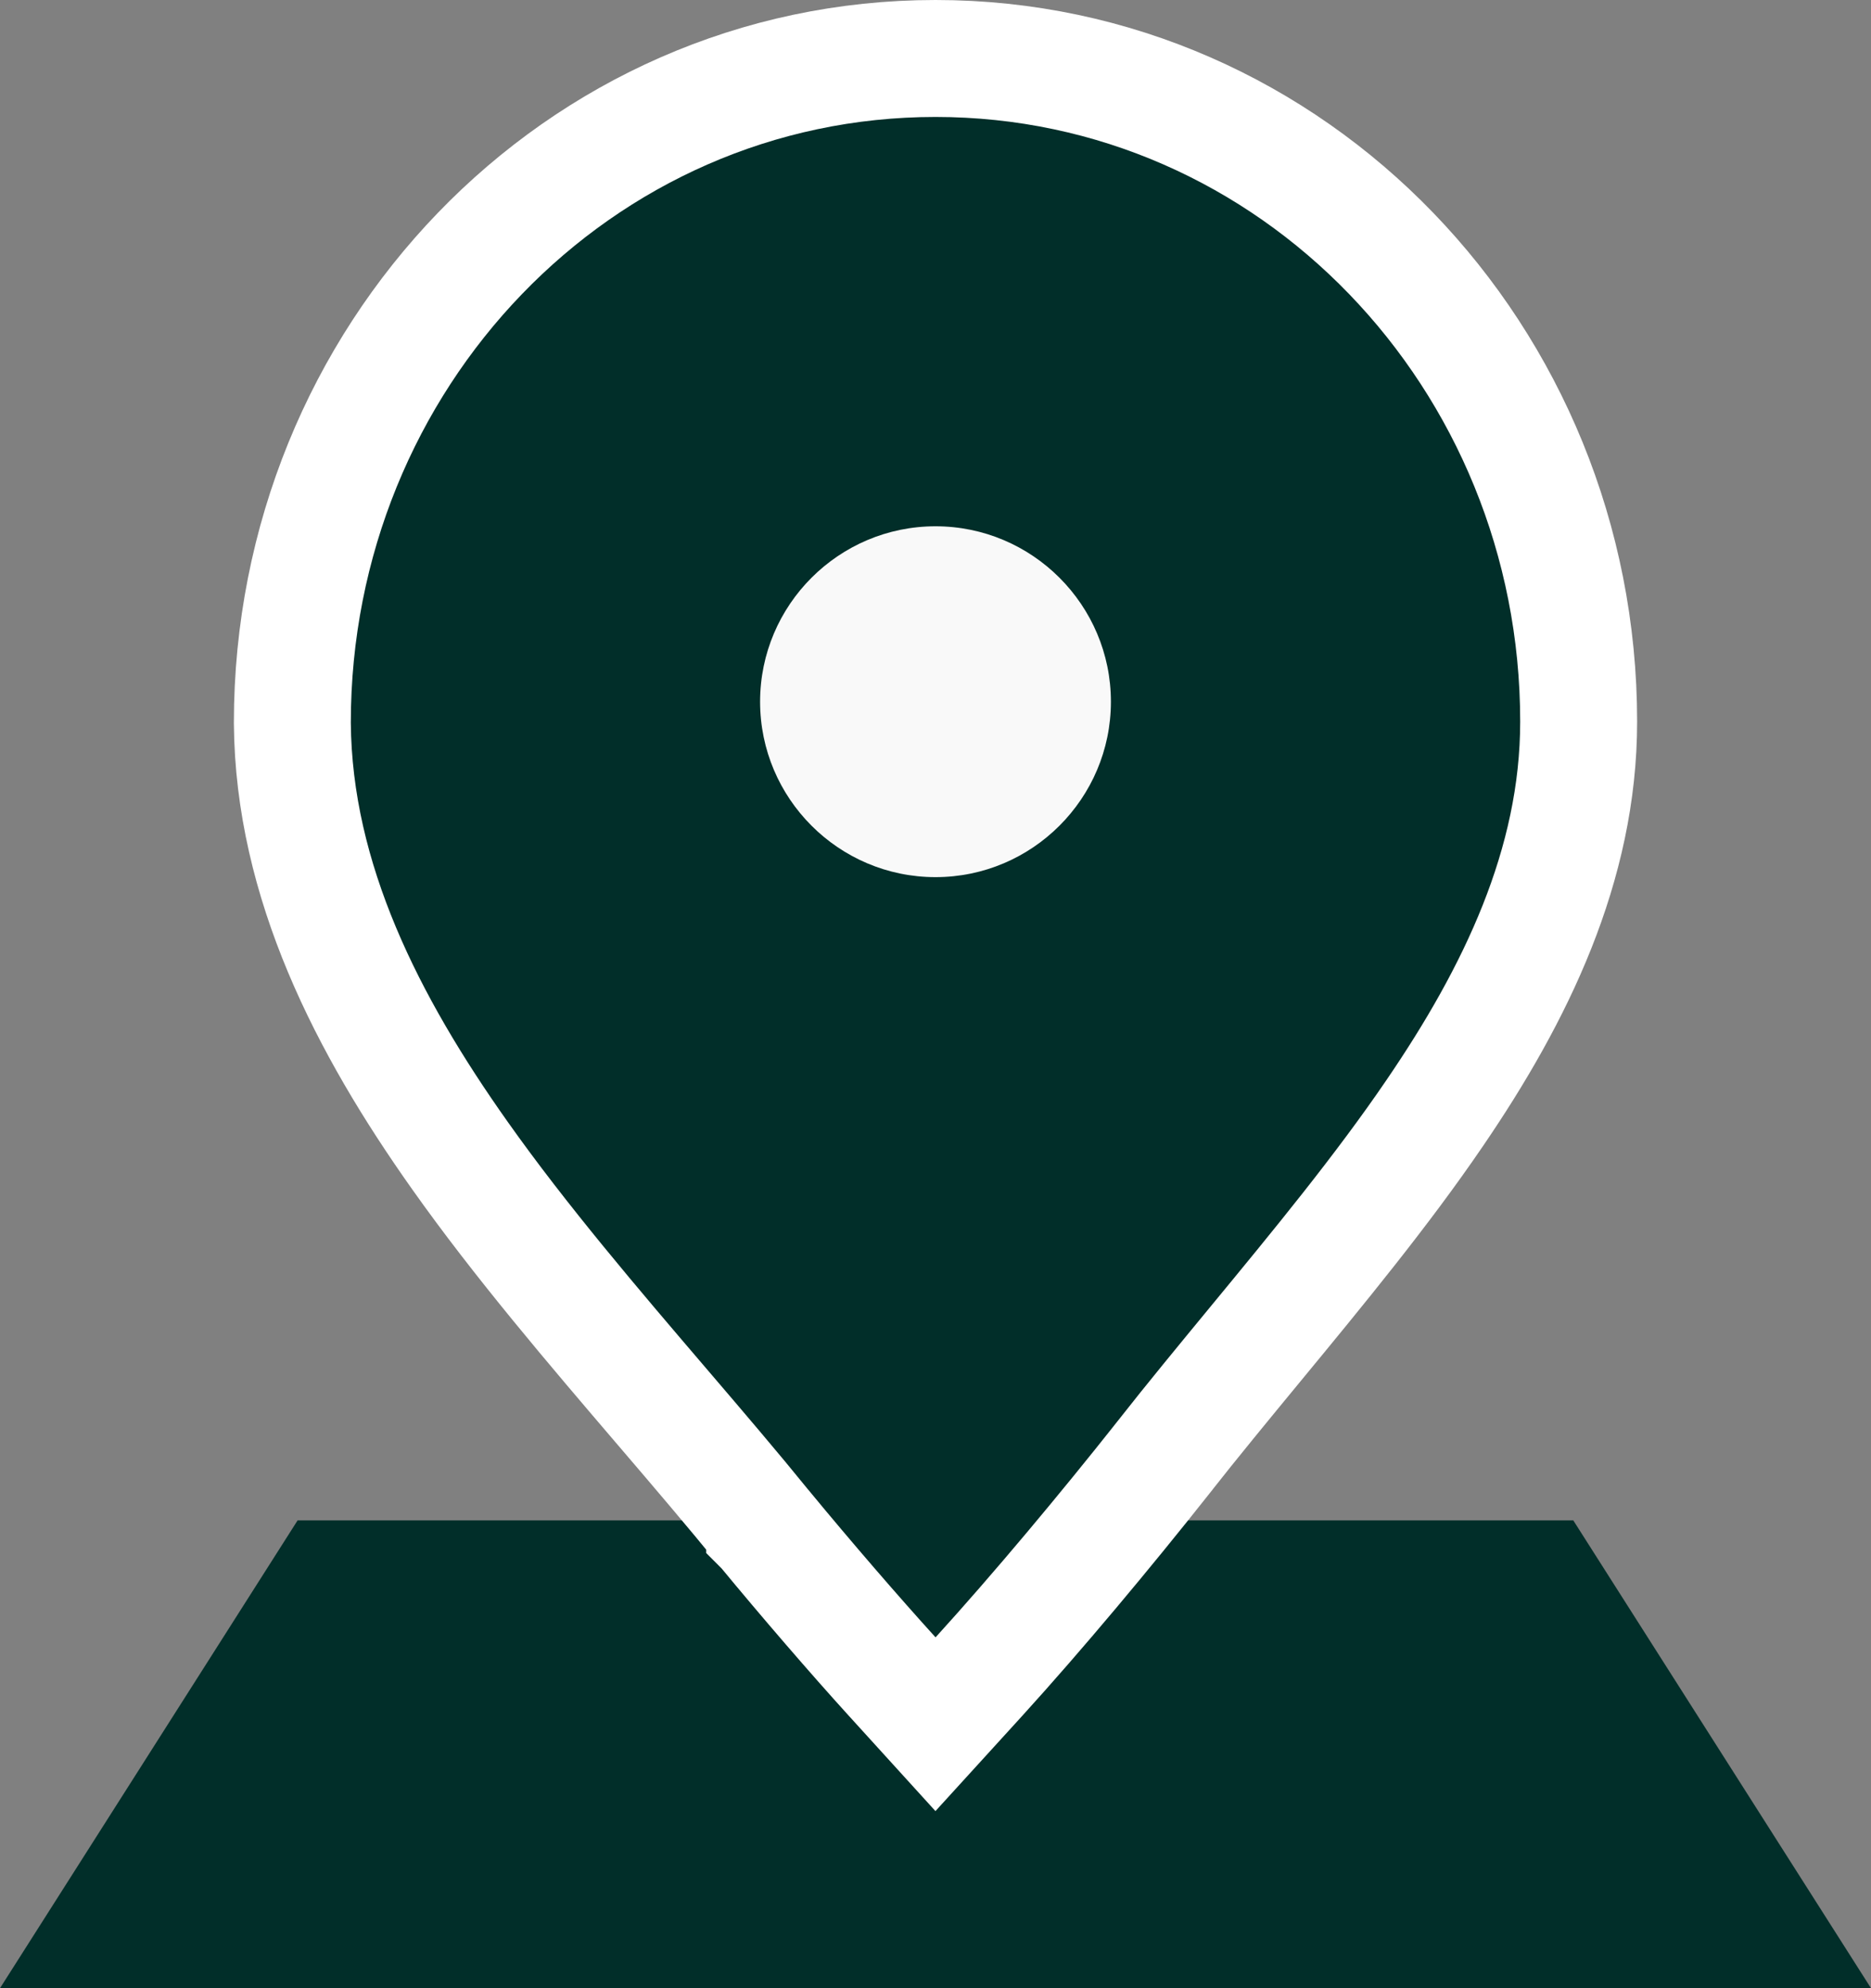<svg width="16" height="17" viewBox="0 0 16 17" fill="none" xmlns="http://www.w3.org/2000/svg">
<rect x="0" y="0" width="16" height="17" fill="#808080" stroke="none"/>
<path d="M0 17L2.545 13H13.454L16 17H0Z" fill="#012E29"/>
<path d="M6.539 13.071L6.539 13.072L6.541 13.074C6.89 13.497 7.309 13.983 7.63 14.336L8 14.743L8.37 14.337C8.872 13.785 9.45 13.093 9.947 12.465L9.948 12.463C10.198 12.145 10.466 11.82 10.737 11.491C11.272 10.842 11.82 10.177 12.27 9.516C12.96 8.505 13.5 7.399 13.5 6.17C13.5 3.055 11.058 0.5 8 0.5C4.942 0.5 2.5 3.055 2.5 6.18L2.5 6.184C2.511 7.535 3.143 8.765 3.932 9.879C4.449 10.61 5.072 11.339 5.669 12.037C5.972 12.391 6.267 12.737 6.539 13.071Z" fill="#012E29" stroke="white"/>
<path d="M9.5 6C9.5 5.173 8.827 4.5 8 4.5C7.173 4.5 6.5 5.173 6.5 6C6.5 6.827 7.173 7.5 8 7.5C8.827 7.5 9.5 6.827 9.5 6Z" fill="#F9F9F9"/>
</svg>
